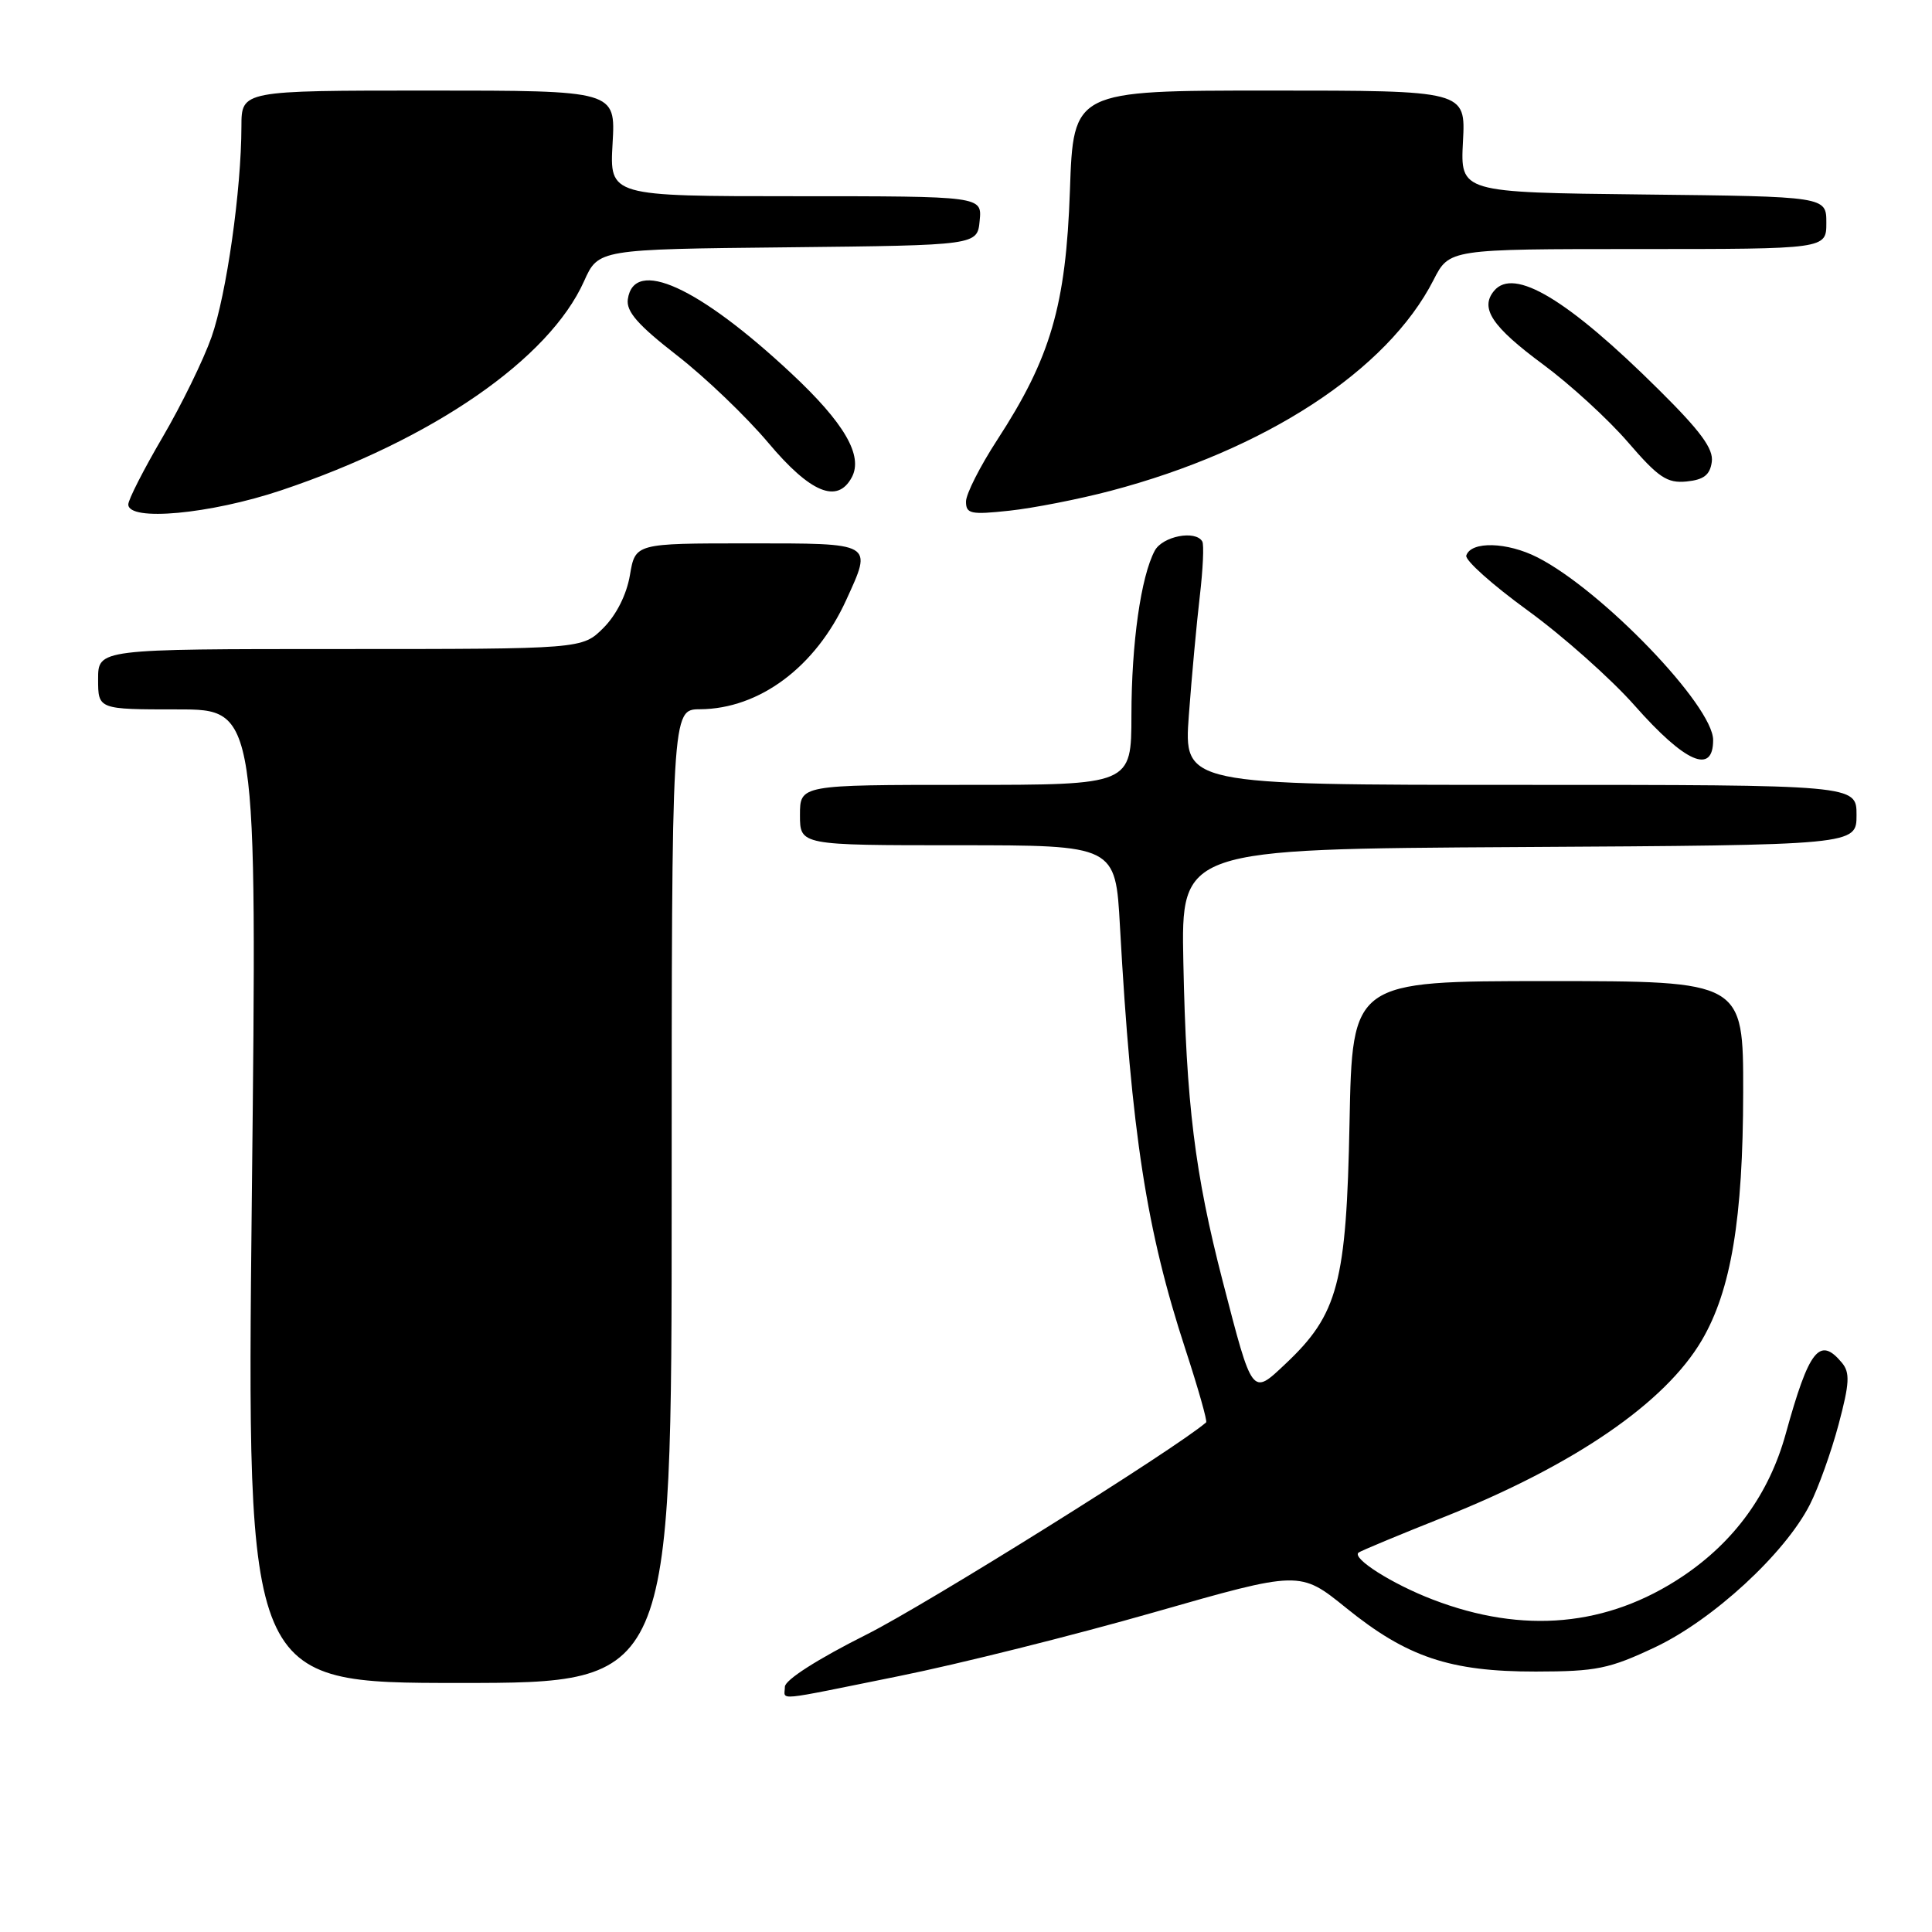 <?xml version="1.0" encoding="UTF-8" standalone="no"?>
<!DOCTYPE svg PUBLIC "-//W3C//DTD SVG 1.1//EN" "http://www.w3.org/Graphics/SVG/1.1/DTD/svg11.dtd" >
<svg xmlns="http://www.w3.org/2000/svg" xmlns:xlink="http://www.w3.org/1999/xlink" version="1.1" viewBox="0 0 256 256">
 <g >
 <path fill="currentColor"
d=" M 119.13 222.09 C 127.03 220.50 142.22 216.70 152.88 213.65 C 172.25 208.11 172.25 208.11 178.36 213.05 C 186.43 219.59 192.15 221.50 203.50 221.49 C 211.54 221.48 213.23 221.13 219.30 218.27 C 226.96 214.65 236.50 205.87 239.81 199.38 C 240.94 197.17 242.65 192.39 243.62 188.76 C 245.08 183.28 245.15 181.89 244.07 180.58 C 241.11 177.02 239.71 178.80 236.61 190.02 C 234.41 197.95 229.81 204.29 222.92 208.90 C 212.99 215.53 201.84 216.56 189.85 211.95 C 184.49 209.90 179.11 206.49 180.01 205.73 C 180.28 205.51 185.34 203.40 191.25 201.05 C 208.55 194.17 220.63 185.90 225.50 177.59 C 229.38 170.98 230.96 161.46 230.98 144.75 C 231.00 130.00 231.00 130.00 205.09 130.00 C 179.19 130.00 179.19 130.00 178.82 148.75 C 178.41 169.98 177.31 174.15 170.33 180.72 C 165.86 184.94 165.98 185.09 162.02 169.79 C 158.31 155.45 157.18 146.23 156.80 127.50 C 156.50 112.50 156.50 112.50 201.25 112.24 C 246.00 111.98 246.00 111.98 246.00 107.99 C 246.00 104.00 246.00 104.00 201.42 104.00 C 156.85 104.00 156.85 104.00 157.53 94.75 C 157.91 89.66 158.56 82.58 158.98 79.00 C 159.40 75.42 159.55 72.16 159.31 71.75 C 158.42 70.20 154.04 71.05 153.01 72.97 C 151.18 76.40 149.93 85.18 149.92 94.75 C 149.91 104.00 149.91 104.00 127.95 104.00 C 106.00 104.00 106.00 104.00 106.00 108.00 C 106.00 112.00 106.00 112.00 126.90 112.00 C 147.81 112.00 147.81 112.00 148.40 122.75 C 149.93 150.22 151.91 163.03 157.09 178.84 C 158.77 183.98 160.00 188.32 159.82 188.47 C 155.91 191.89 122.68 212.65 114.79 216.60 C 108.31 219.85 104.00 222.61 104.00 223.51 C 104.00 225.35 102.21 225.51 119.13 222.09 Z  M 89.00 158.50 C 89.00 94.00 89.00 94.00 92.75 93.98 C 100.64 93.93 108.09 88.36 112.13 79.50 C 115.62 71.85 115.88 72.00 99.09 72.00 C 84.18 72.00 84.18 72.00 83.47 76.20 C 83.03 78.79 81.68 81.47 79.96 83.20 C 77.15 86.00 77.15 86.00 45.08 86.00 C 13.00 86.00 13.00 86.00 13.00 90.00 C 13.00 94.00 13.00 94.00 23.53 94.00 C 34.07 94.00 34.07 94.00 33.37 158.50 C 32.68 223.00 32.68 223.00 60.84 223.00 C 89.00 223.00 89.00 223.00 89.00 158.50 Z  M 227.00 98.06 C 227.00 93.52 212.30 78.23 203.73 73.86 C 199.71 71.81 194.92 71.68 194.29 73.61 C 194.09 74.22 197.75 77.49 202.43 80.89 C 207.11 84.29 213.48 89.96 216.60 93.49 C 223.29 101.06 227.00 102.69 227.00 98.06 Z  M 37.26 64.97 C 57.33 58.24 72.76 47.59 77.39 37.26 C 79.29 33.03 79.29 33.03 104.39 32.77 C 129.50 32.50 129.50 32.50 129.81 29.25 C 130.13 26.00 130.13 26.00 105.45 26.00 C 80.77 26.00 80.77 26.00 81.17 19.00 C 81.57 12.00 81.57 12.00 56.78 12.00 C 32.00 12.00 32.00 12.00 31.99 16.75 C 31.98 25.18 30.01 39.02 28.03 44.66 C 26.96 47.69 24.05 53.65 21.55 57.92 C 19.05 62.19 17.00 66.20 17.00 66.84 C 17.00 69.13 27.82 68.13 37.26 64.97 Z  M 147.16 65.04 C 167.68 59.63 183.84 49.08 189.95 37.10 C 192.04 33.00 192.04 33.00 217.02 33.00 C 242.00 33.00 242.00 33.00 242.00 29.52 C 242.00 26.04 242.00 26.04 217.75 25.77 C 193.50 25.50 193.50 25.50 193.85 18.75 C 194.21 12.00 194.21 12.00 168.22 12.00 C 142.23 12.00 142.23 12.00 141.77 25.25 C 141.24 40.49 139.22 47.41 132.13 58.30 C 129.86 61.79 128.00 65.46 128.00 66.46 C 128.00 68.09 128.63 68.22 133.75 67.67 C 136.91 67.33 142.95 66.15 147.16 65.04 Z  M 112.87 63.24 C 114.40 60.38 111.88 56.04 104.87 49.49 C 92.57 37.99 83.99 34.09 83.19 39.65 C 82.96 41.28 84.52 43.06 89.69 47.08 C 93.44 49.99 98.89 55.21 101.81 58.68 C 107.39 65.32 110.97 66.80 112.87 63.24 Z  M 226.82 61.21 C 227.07 59.48 225.36 57.15 219.82 51.66 C 207.73 39.65 200.59 35.37 197.97 38.54 C 196.06 40.84 197.70 43.29 204.48 48.30 C 208.05 50.94 213.11 55.57 215.72 58.60 C 219.76 63.29 220.90 64.05 223.48 63.80 C 225.75 63.57 226.58 62.94 226.82 61.21 Z "/>
</g>
</svg>